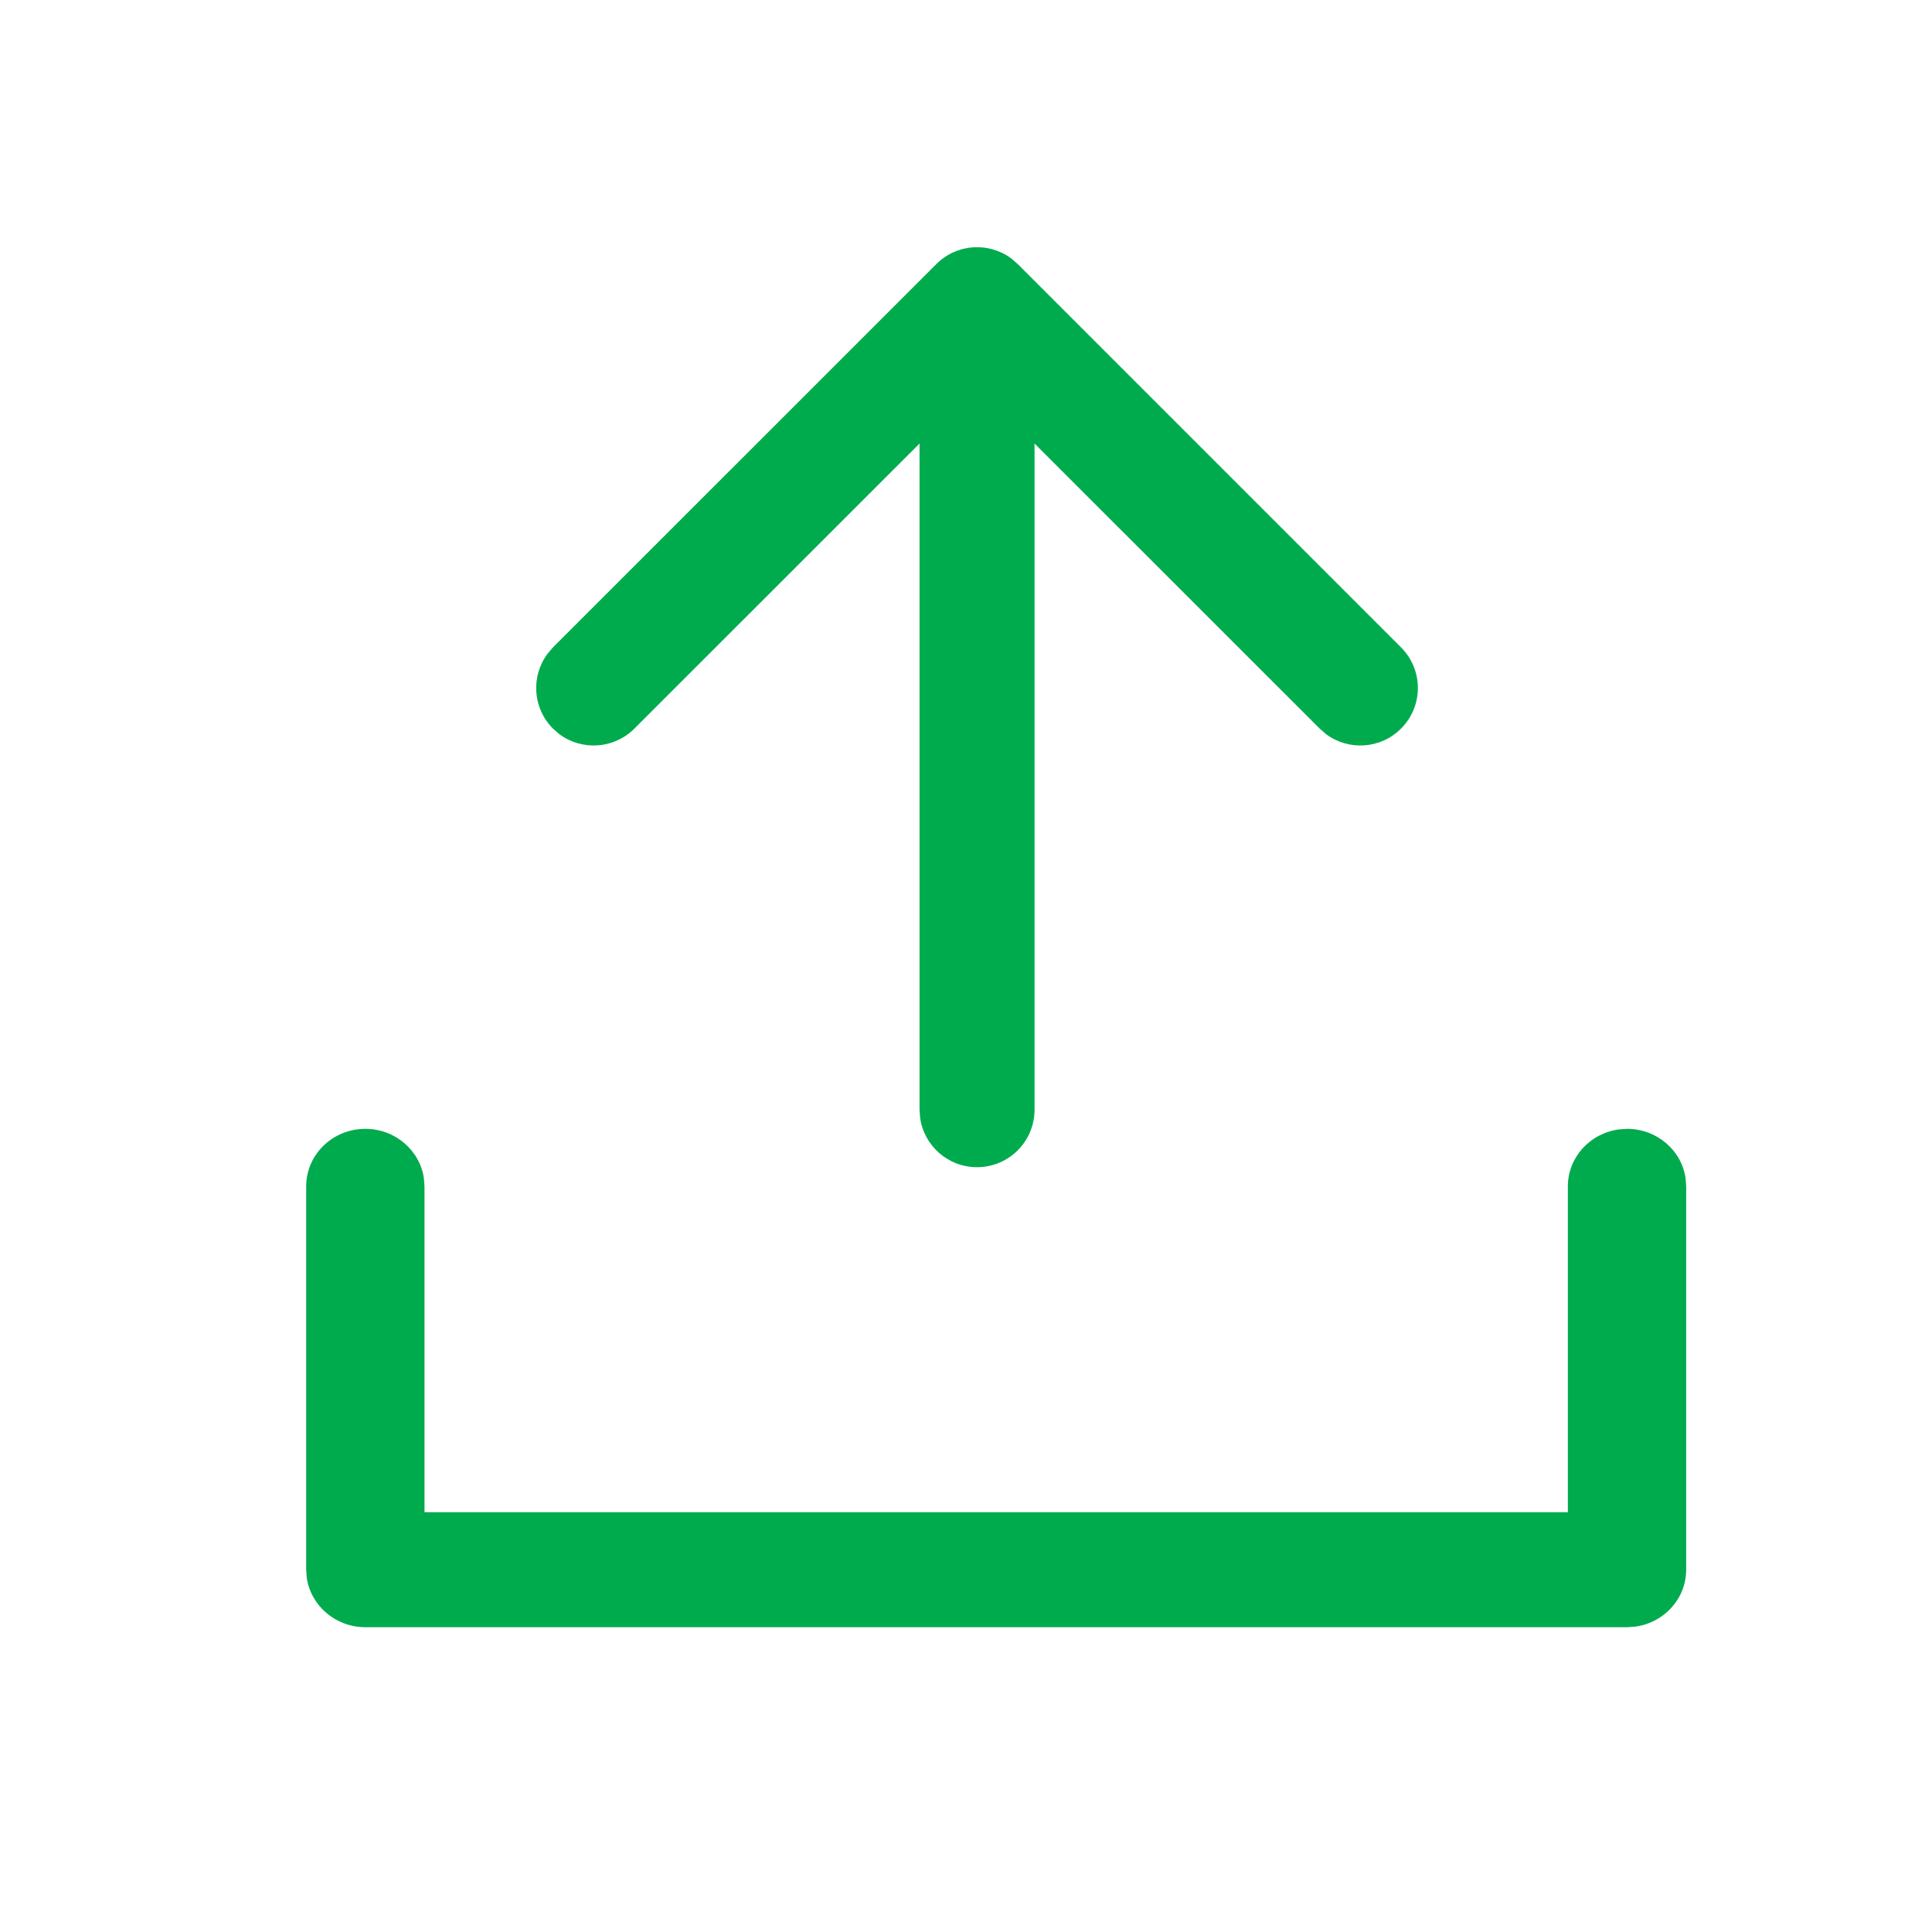 <svg width="21" height="21" viewBox="0 0 21 21" fill="none" xmlns="http://www.w3.org/2000/svg">
<path fill-rule="evenodd" clip-rule="evenodd" d="M10.992 2.809C10.747 2.628 10.4 2.648 10.178 2.87L6.011 7.036L5.951 7.107C5.769 7.351 5.789 7.698 6.011 7.92L6.081 7.981C6.326 8.162 6.673 8.142 6.895 7.92L9.995 4.821V12.062L10.001 12.147C10.042 12.452 10.303 12.687 10.62 12.687C10.965 12.687 11.245 12.407 11.245 12.062V4.821L14.345 7.92L14.415 7.981C14.659 8.162 15.007 8.142 15.228 7.92C15.473 7.676 15.473 7.281 15.228 7.036L11.062 2.87L10.992 2.809ZM17.685 12.27C18.011 12.27 18.28 12.505 18.322 12.81L18.328 12.895V17.062C18.328 17.378 18.086 17.64 17.773 17.681L17.685 17.687H3.971C3.646 17.687 3.377 17.452 3.334 17.147L3.328 17.062V12.895C3.328 12.55 3.616 12.27 3.971 12.27C4.296 12.27 4.565 12.505 4.608 12.81L4.614 12.895V16.437H17.042V12.895C17.042 12.579 17.284 12.317 17.598 12.276L17.685 12.27Z" fill="#00AB4E"/>
</svg>
